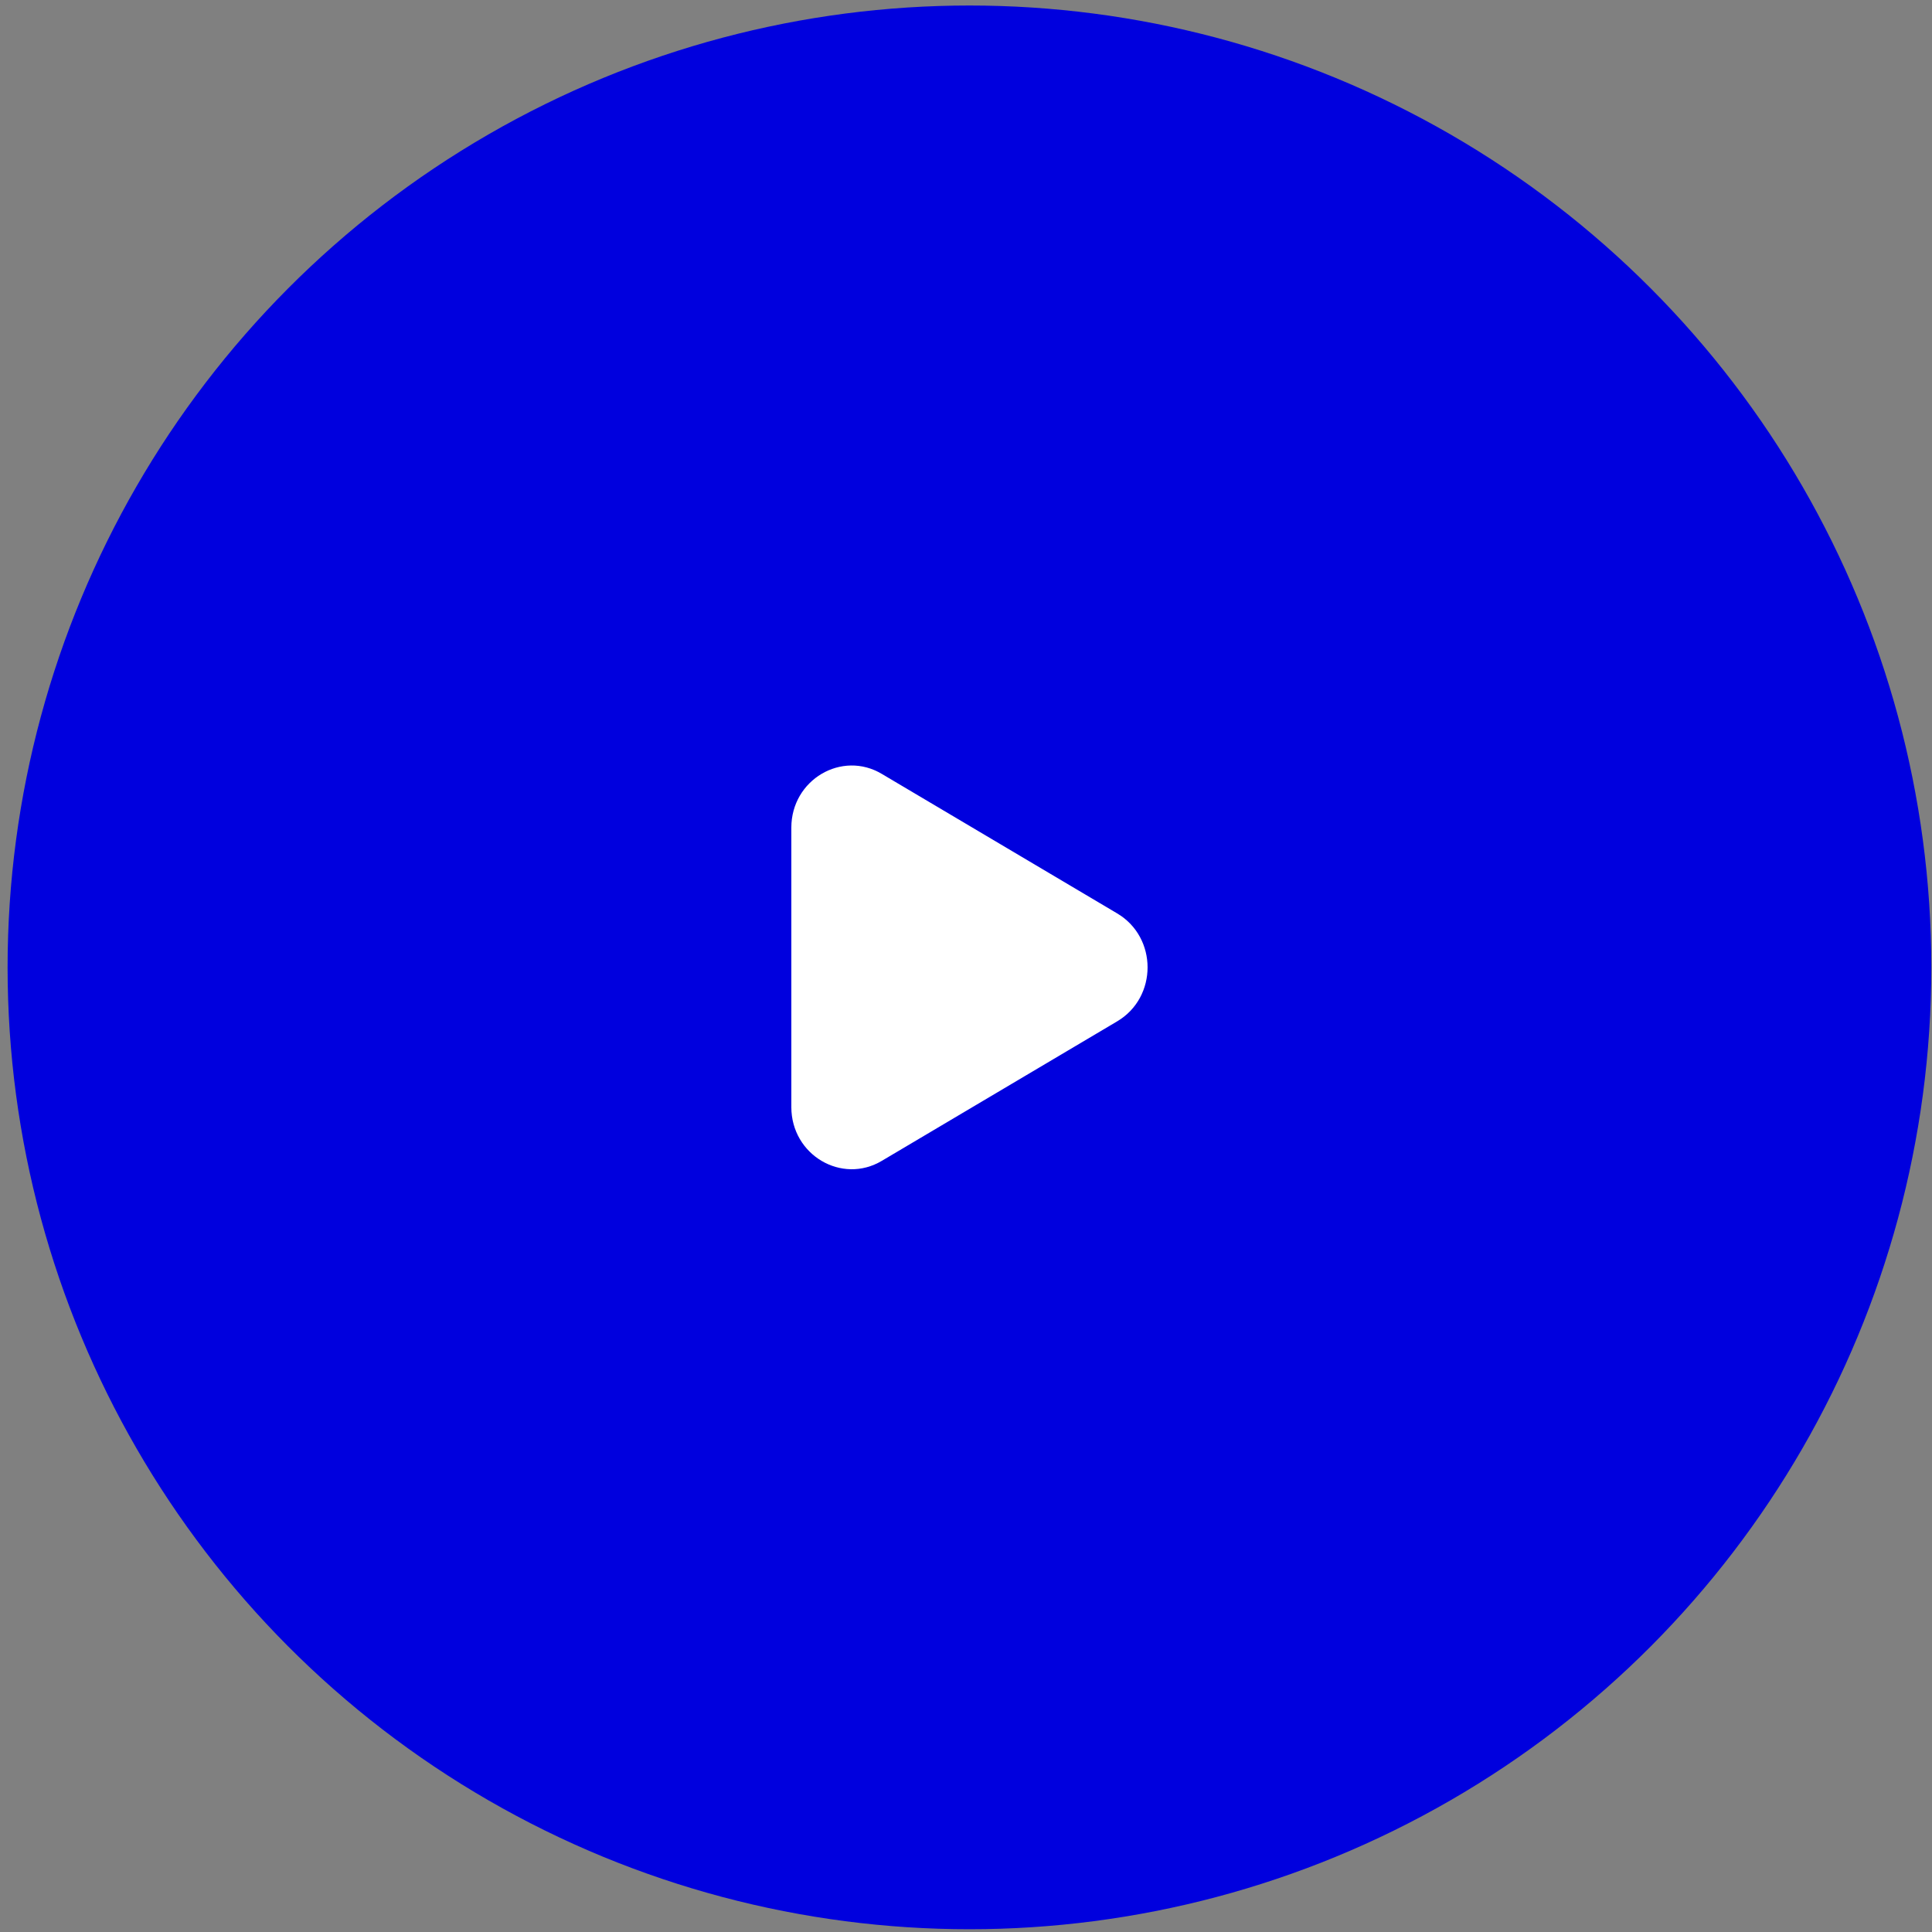 <svg width="250" height="250" viewBox="0 0 250 250" fill="none" xmlns="http://www.w3.org/2000/svg">
<rect x="0" y="0" width="250" height="250" fill="#808080" stroke="none"/>
<circle cx="125.447" cy="125.178" r="124.465" fill="#0000DE"/>
<path d="M114.125 100.154L144.558 118.192C149.809 121.297 149.809 129.059 144.558 132.164L114.125 150.202C108.945 153.307 102.398 149.463 102.398 143.253V107.103C102.398 100.893 108.945 97.049 114.125 100.154Z" fill="white"/>
</svg>
